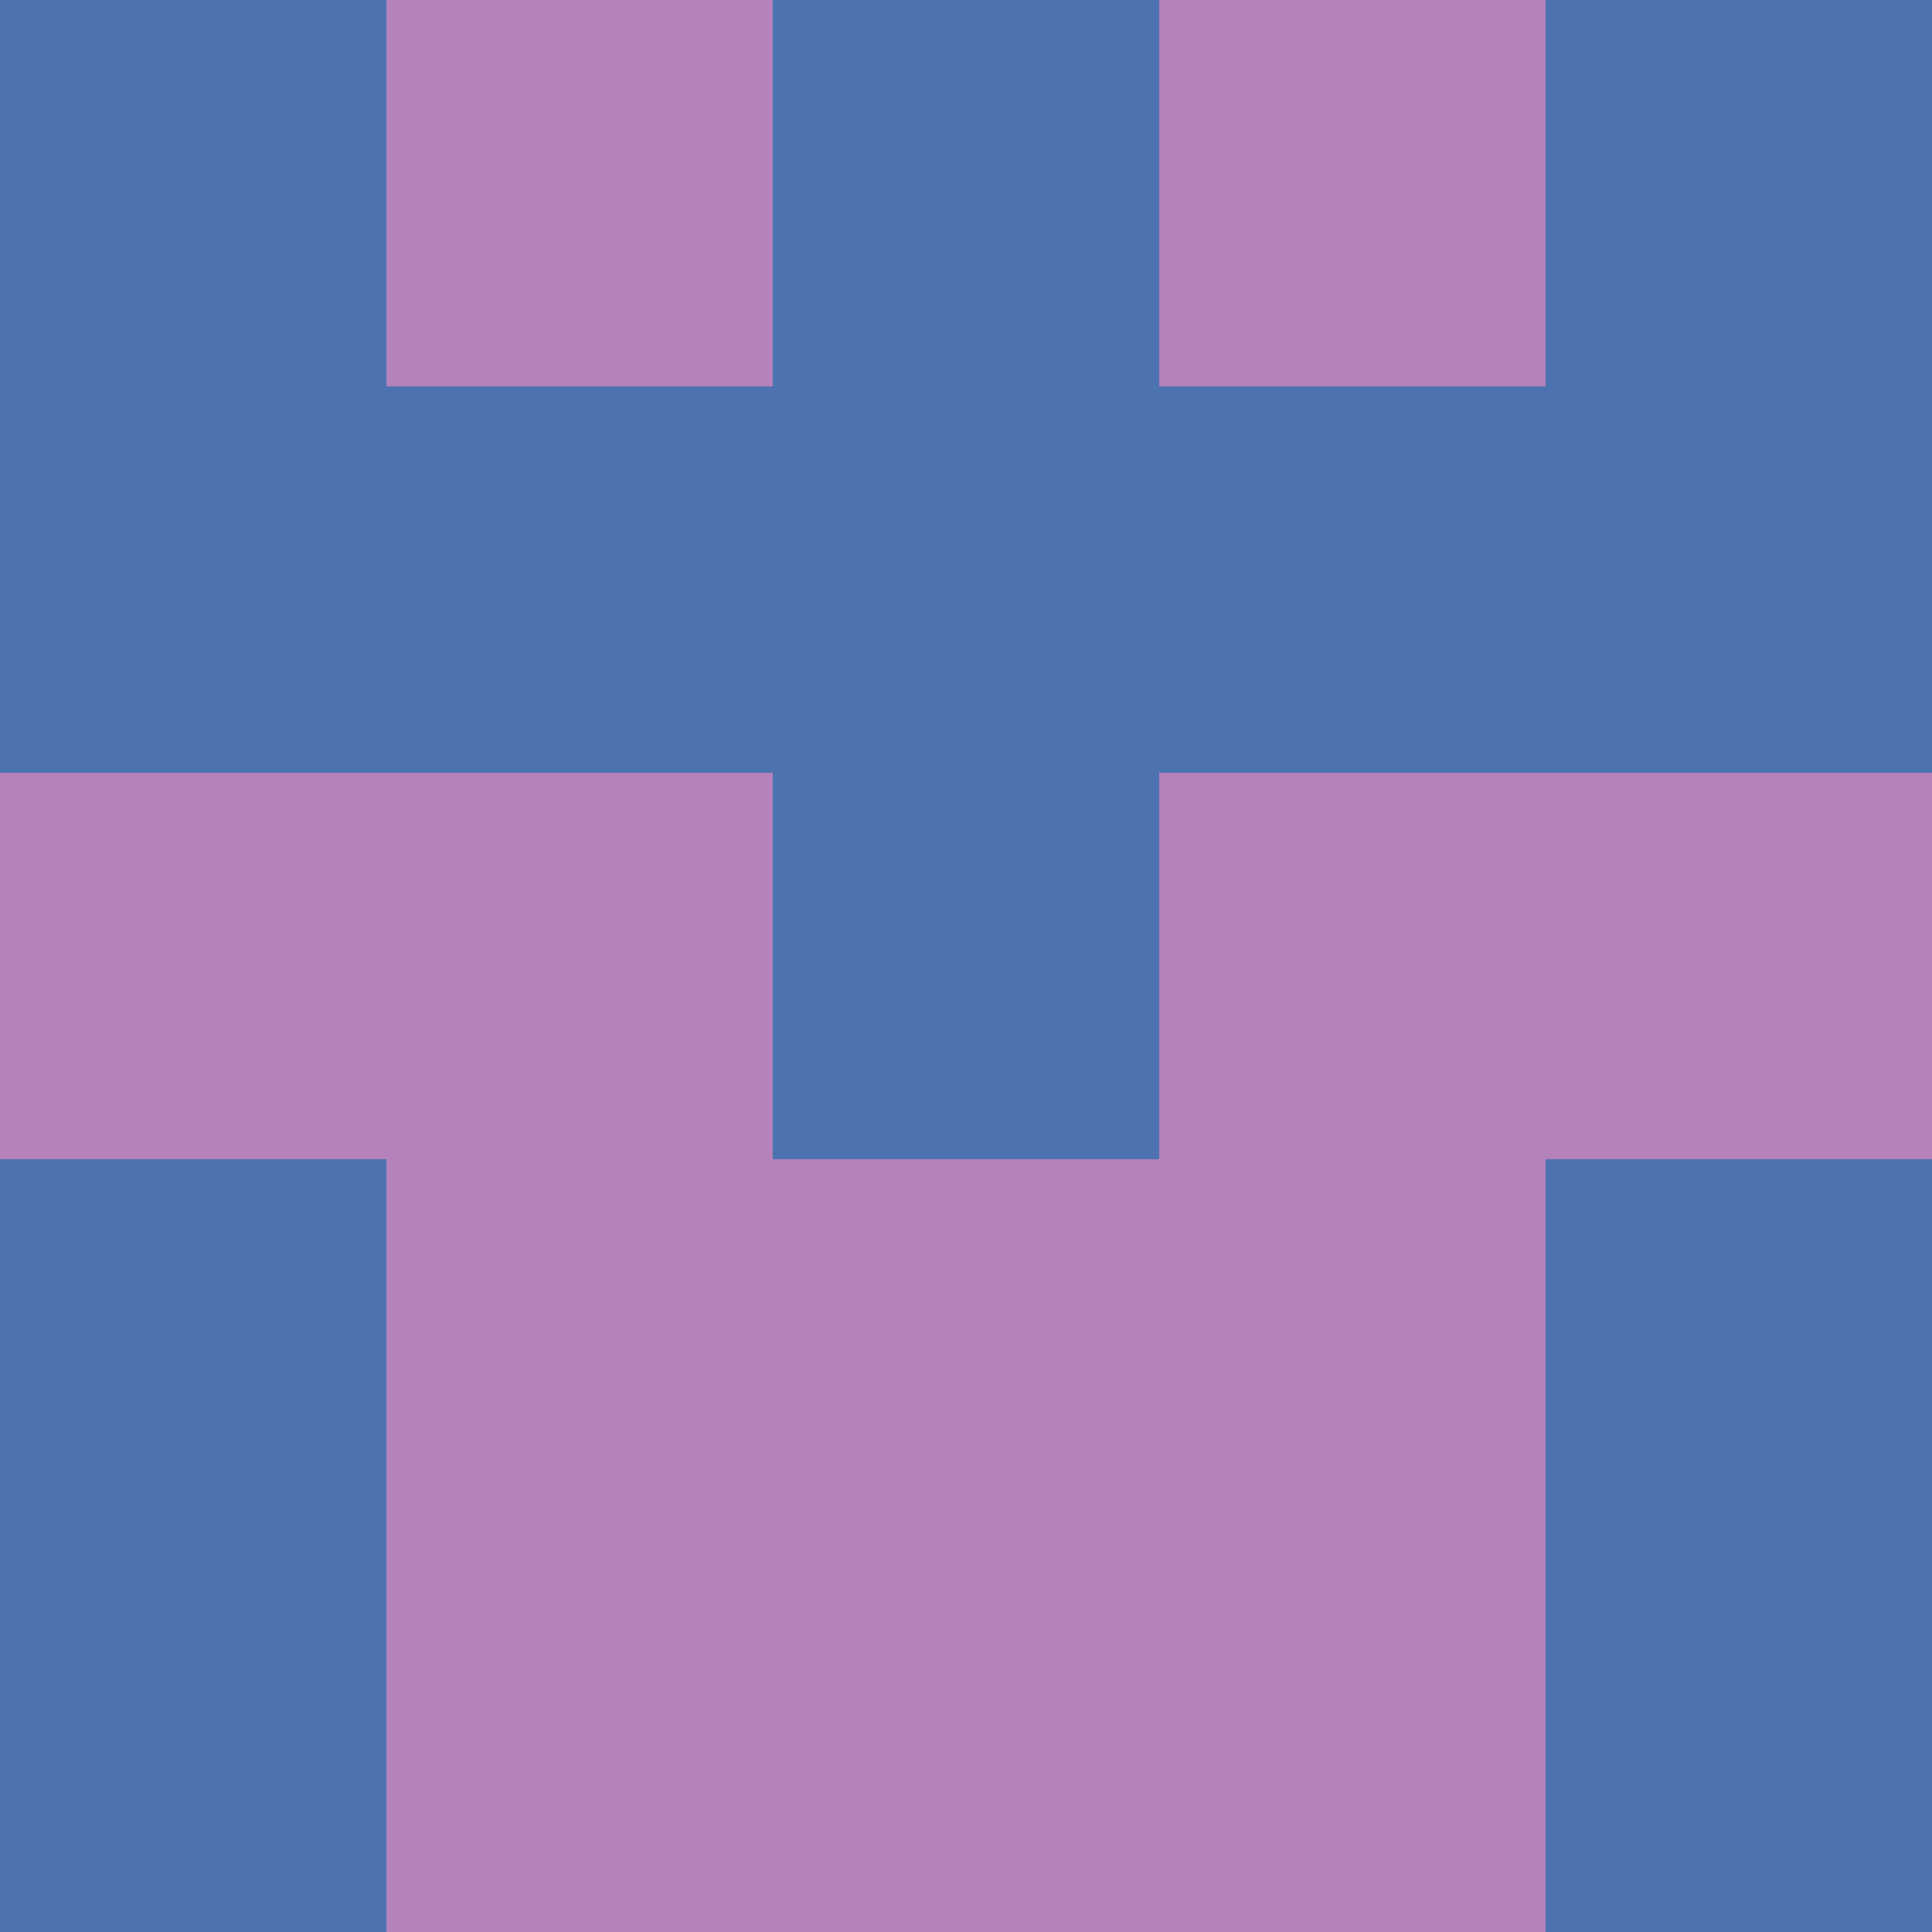 <?xml version="1.0" encoding="utf-8"?>
<!DOCTYPE svg PUBLIC "-//W3C//DTD SVG 20010904//EN"
        "http://www.w3.org/TR/2001/REC-SVG-20010904/DTD/svg10.dtd">

<svg width="400" height="400" viewBox="0 0 5 5"
    xmlns="http://www.w3.org/2000/svg"
    xmlns:xlink="http://www.w3.org/1999/xlink">
            <rect x="0" y="0" width="1" height="1" fill="#4D72B0" />
        <rect x="0" y="1" width="1" height="1" fill="#4D72B0" />
        <rect x="0" y="2" width="1" height="1" fill="#B582BC" />
        <rect x="0" y="3" width="1" height="1" fill="#4D72B0" />
        <rect x="0" y="4" width="1" height="1" fill="#4D72B0" />
                <rect x="1" y="0" width="1" height="1" fill="#B582BC" />
        <rect x="1" y="1" width="1" height="1" fill="#4D72B0" />
        <rect x="1" y="2" width="1" height="1" fill="#B582BC" />
        <rect x="1" y="3" width="1" height="1" fill="#B582BC" />
        <rect x="1" y="4" width="1" height="1" fill="#B582BC" />
                <rect x="2" y="0" width="1" height="1" fill="#4D72B0" />
        <rect x="2" y="1" width="1" height="1" fill="#4D72B0" />
        <rect x="2" y="2" width="1" height="1" fill="#4D72B0" />
        <rect x="2" y="3" width="1" height="1" fill="#B582BC" />
        <rect x="2" y="4" width="1" height="1" fill="#B582BC" />
                <rect x="3" y="0" width="1" height="1" fill="#B582BC" />
        <rect x="3" y="1" width="1" height="1" fill="#4D72B0" />
        <rect x="3" y="2" width="1" height="1" fill="#B582BC" />
        <rect x="3" y="3" width="1" height="1" fill="#B582BC" />
        <rect x="3" y="4" width="1" height="1" fill="#B582BC" />
                <rect x="4" y="0" width="1" height="1" fill="#4D72B0" />
        <rect x="4" y="1" width="1" height="1" fill="#4D72B0" />
        <rect x="4" y="2" width="1" height="1" fill="#B582BC" />
        <rect x="4" y="3" width="1" height="1" fill="#4D72B0" />
        <rect x="4" y="4" width="1" height="1" fill="#4D72B0" />
        
</svg>


